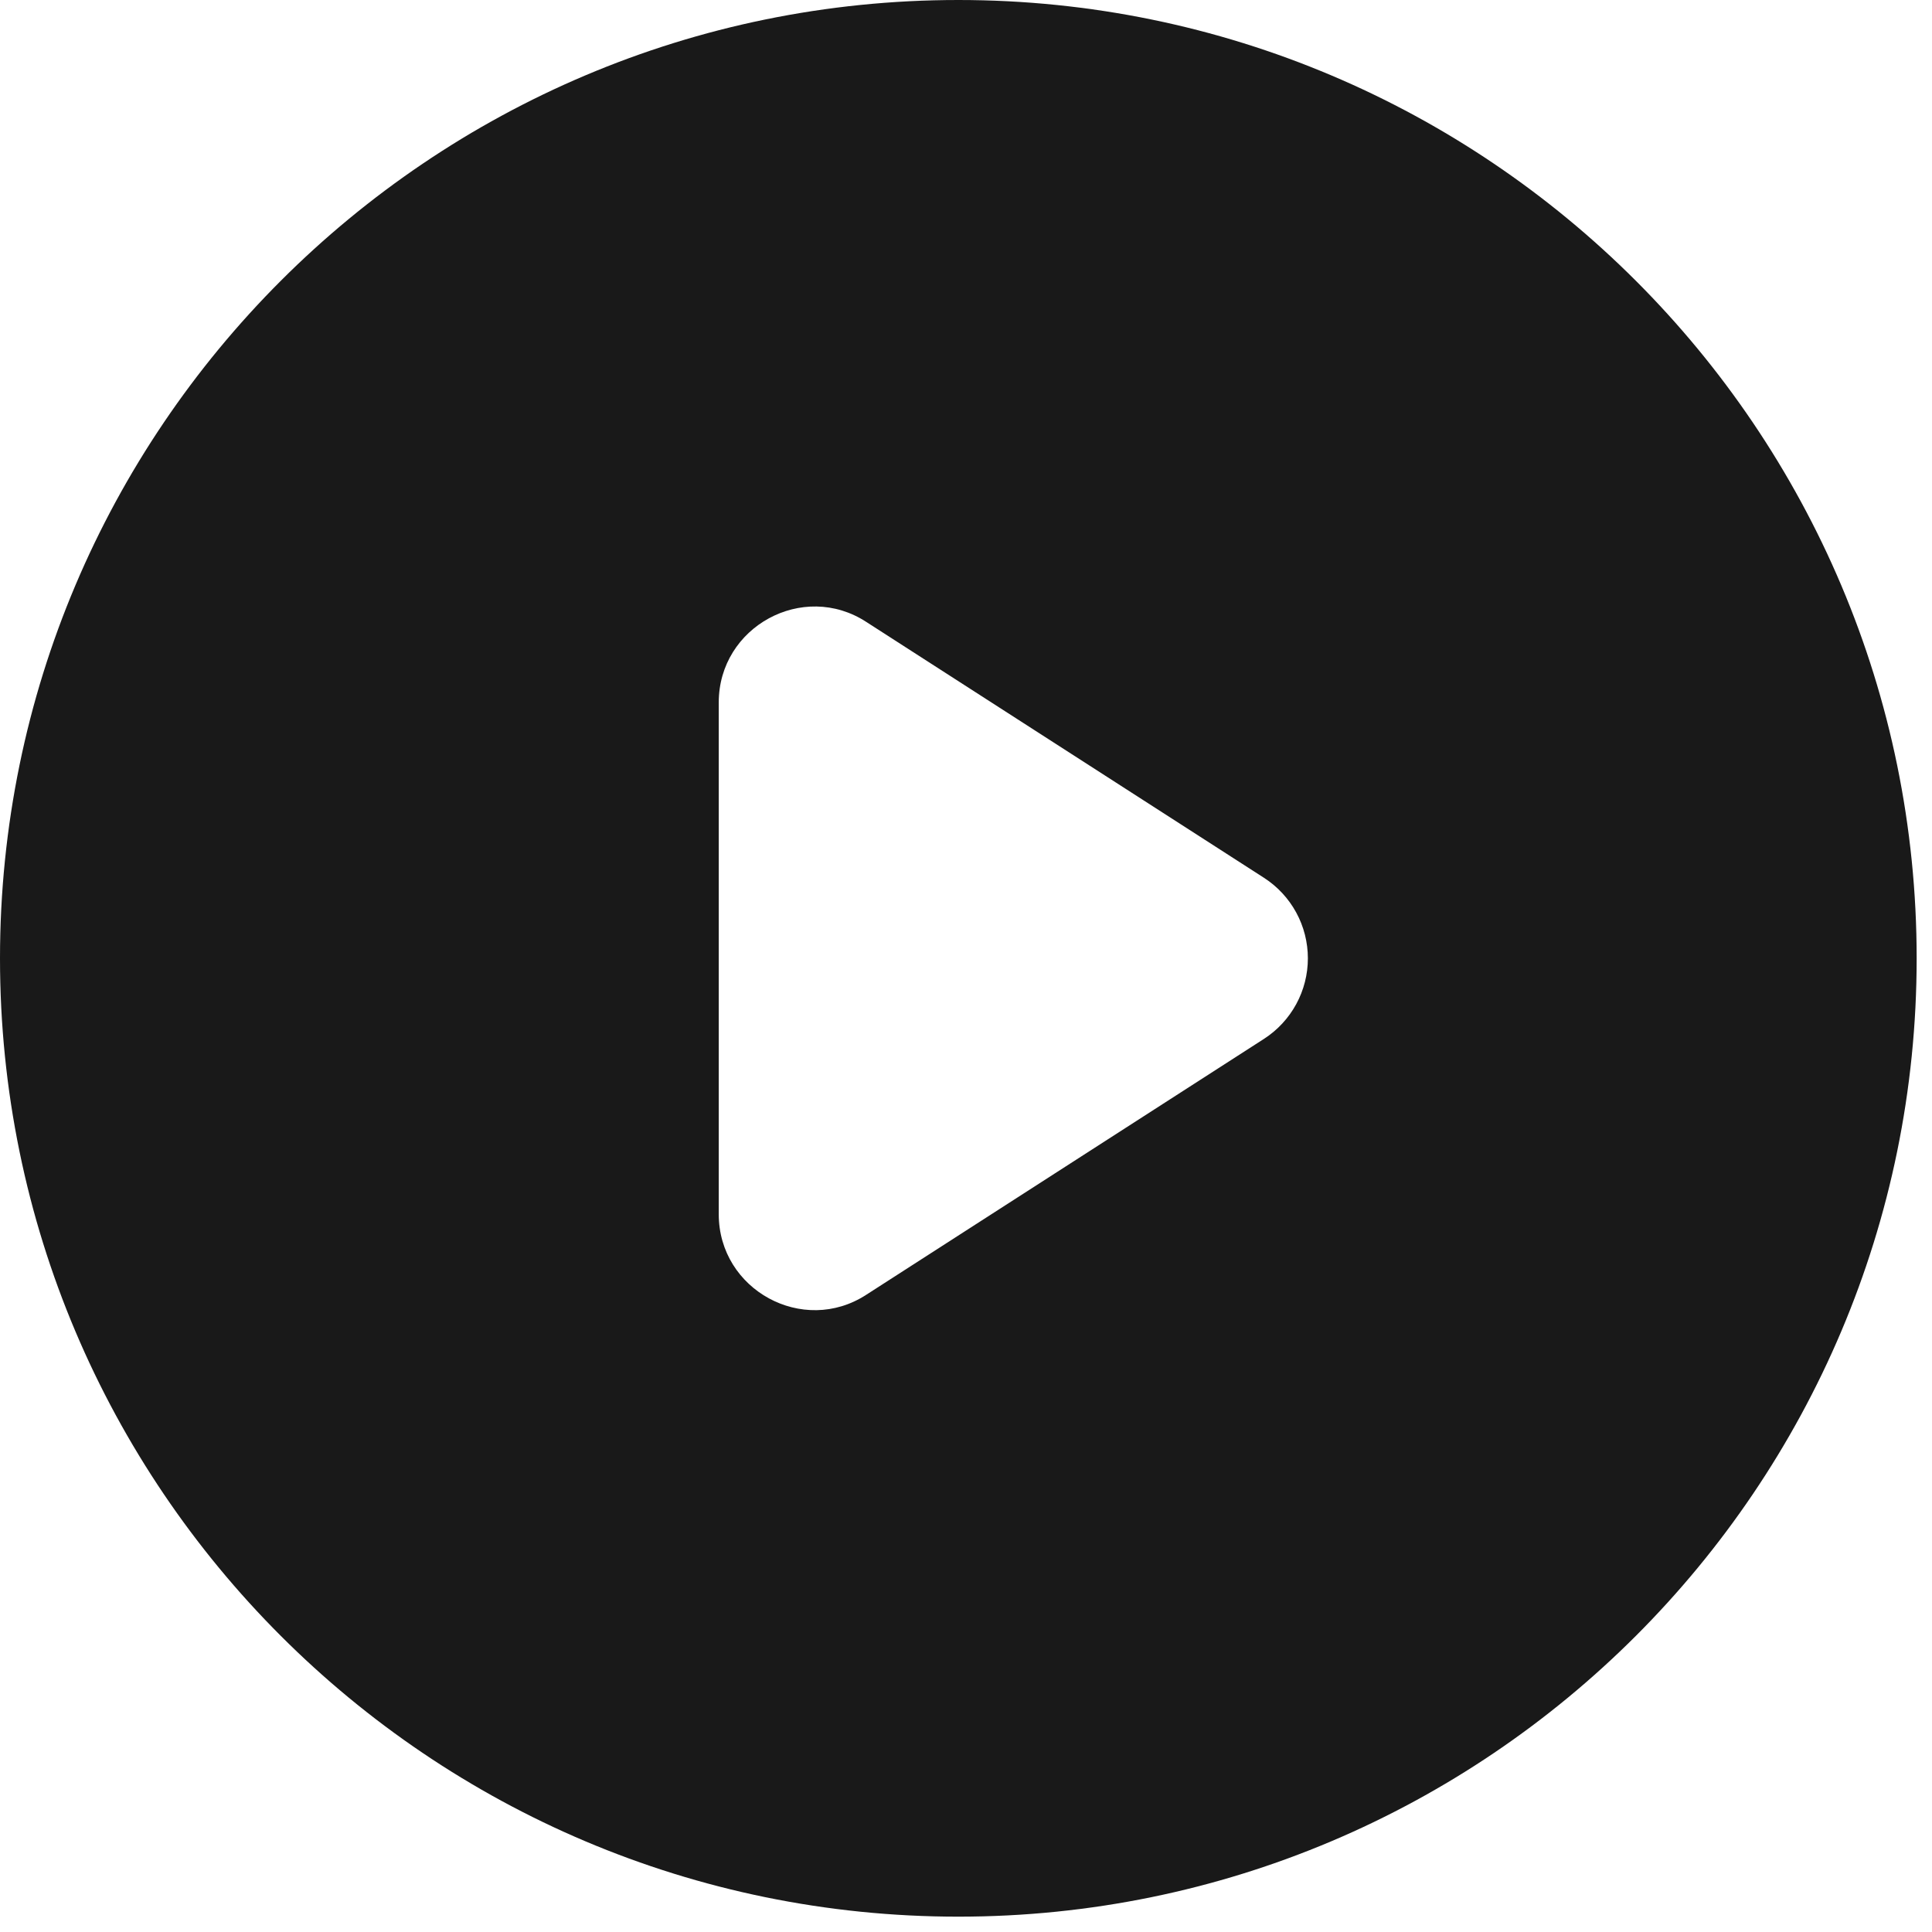<svg width="84" height="84" viewBox="0 0 84 84" fill="none" xmlns="http://www.w3.org/2000/svg">
<path d="M41.667 0C18.667 0 0 18.667 0 41.667C0 64.667 18.667 83.333 41.667 83.333C64.667 83.333 83.333 64.667 83.333 41.667C83.333 18.667 64.667 0 41.667 0ZM31.25 52.792V30.542C31.25 27.25 34.917 25.25 37.667 27.042L54.958 38.167C55.543 38.544 56.024 39.063 56.357 39.674C56.69 40.285 56.864 40.971 56.864 41.667C56.864 42.363 56.69 43.048 56.357 43.659C56.024 44.271 55.543 44.789 54.958 45.167L37.667 56.292C34.917 58.083 31.25 56.083 31.25 52.792Z" fill="#191919"/>
</svg>
